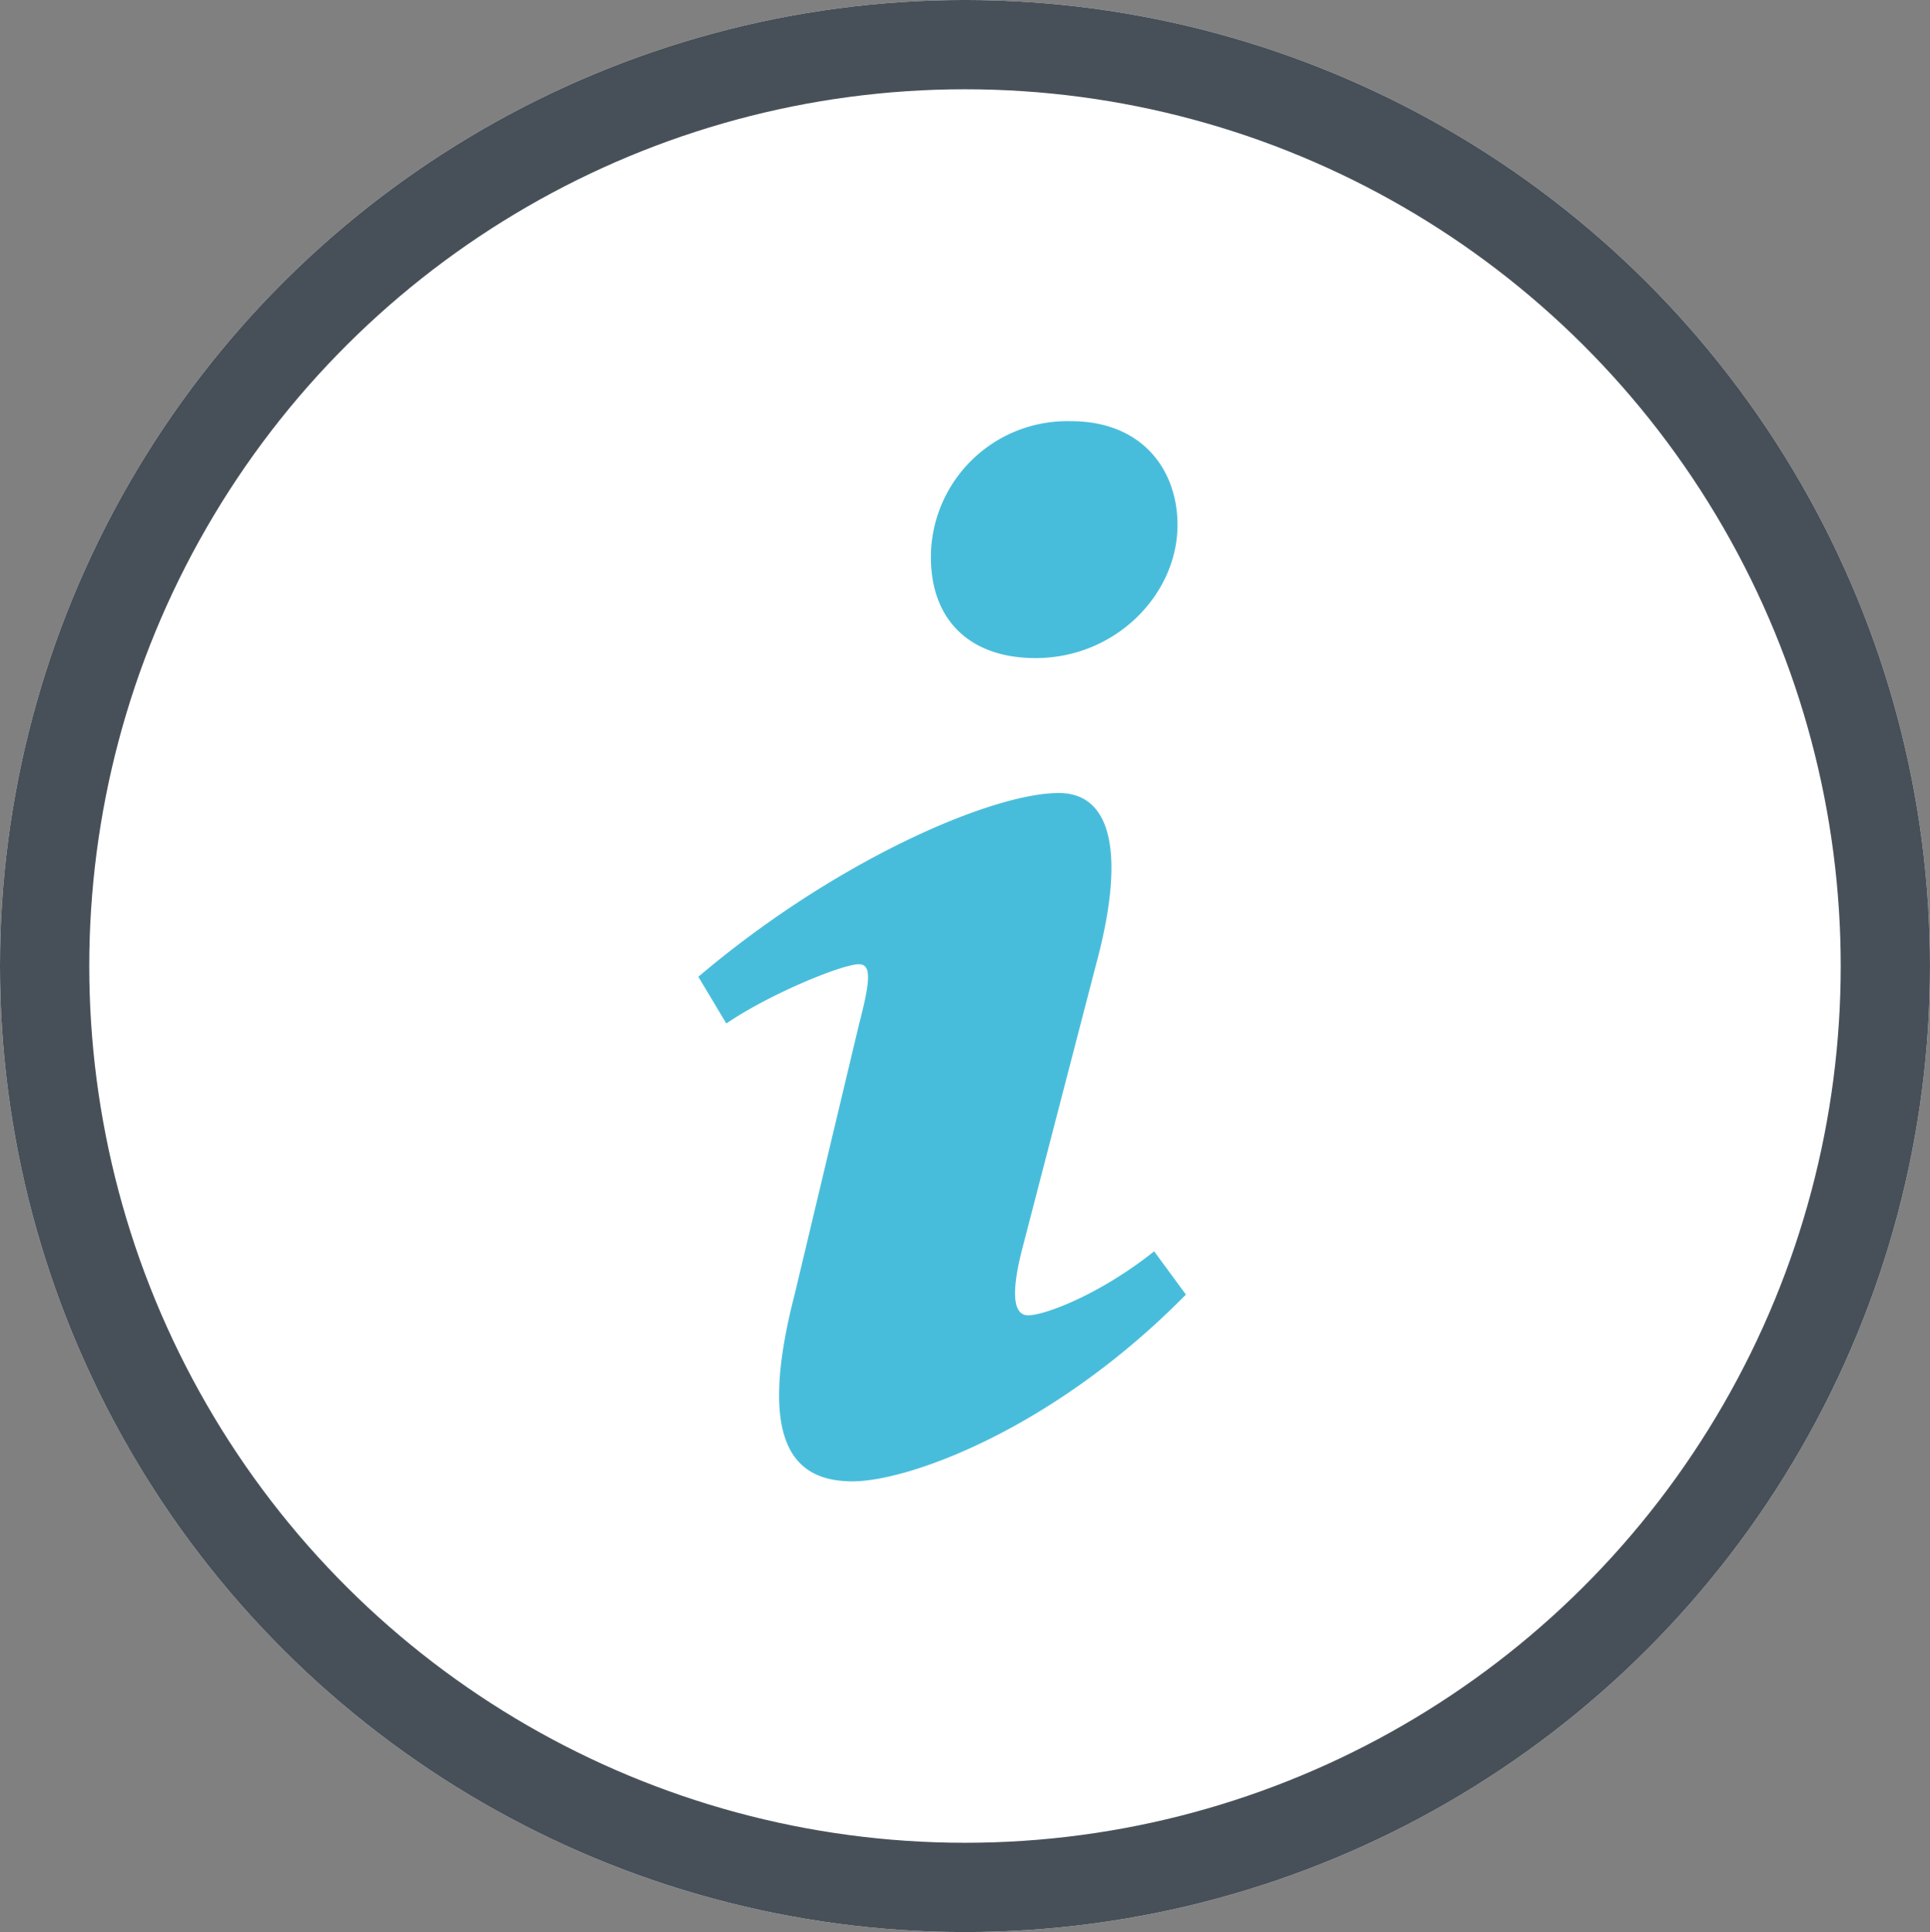 <svg xmlns="http://www.w3.org/2000/svg" viewBox="72.671 1248.072 129.731 129.84">
  <rect x="72.671" y="1248.072" width="129.731" height="129.84" fill="#808080" stroke="none"/>
  <defs>
    <style>
      .cls-1 {
        fill: #fff;
        stroke: #475058;
        stroke-width: 6px;
      }

      .cls-2 {
        fill: #48bddb;
      }

      .cls-3 {
        stroke: none;
      }

      .cls-4 {
        fill: none;
      }
    </style>
  </defs>
  <g id="Group_20" data-name="Group 20" transform="translate(72.671 1377.929) rotate(-90)">
    <g id="Ellipse_5" data-name="Ellipse 5" class="cls-1" transform="translate(0.018 0)">
      <ellipse class="cls-3" cx="64.92" cy="64.865" rx="64.92" ry="64.865"/>
      <ellipse class="cls-4" cx="64.92" cy="64.865" rx="61.92" ry="61.865"/>
    </g>
    <g id="info-sign" transform="translate(60.542 68.667) rotate(90)">
      <g id="Group_133" data-name="Group 133" transform="translate(-21.724 -41.009)">
        <path id="Path_186" data-name="Path 186" class="cls-2" d="M52.051,0c4.77,0,7.155,3.254,7.155,6.974,0,4.647-4.142,8.945-9.54,8.945-4.52,0-7.156-2.673-7.031-7.087A9.163,9.163,0,0,1,52.051,0ZM37.361,71.244c-3.767,0-6.529-2.324-3.892-12.55l4.324-18.136c.753-2.9.876-4.066,0-4.066-1.131,0-6.021,2.006-8.913,3.983L27,37.336c9.164-7.784,19.707-12.349,24.226-12.349,3.765,0,4.394,4.532,2.511,11.5L48.786,55.556c-.879,3.369-.5,4.53.375,4.53,1.13,0,4.835-1.4,8.475-4.3l2.135,2.906C50.858,67.753,41.128,71.244,37.361,71.244Z" transform="translate(-27)"/>
      </g>
    </g>
  </g>
</svg>
